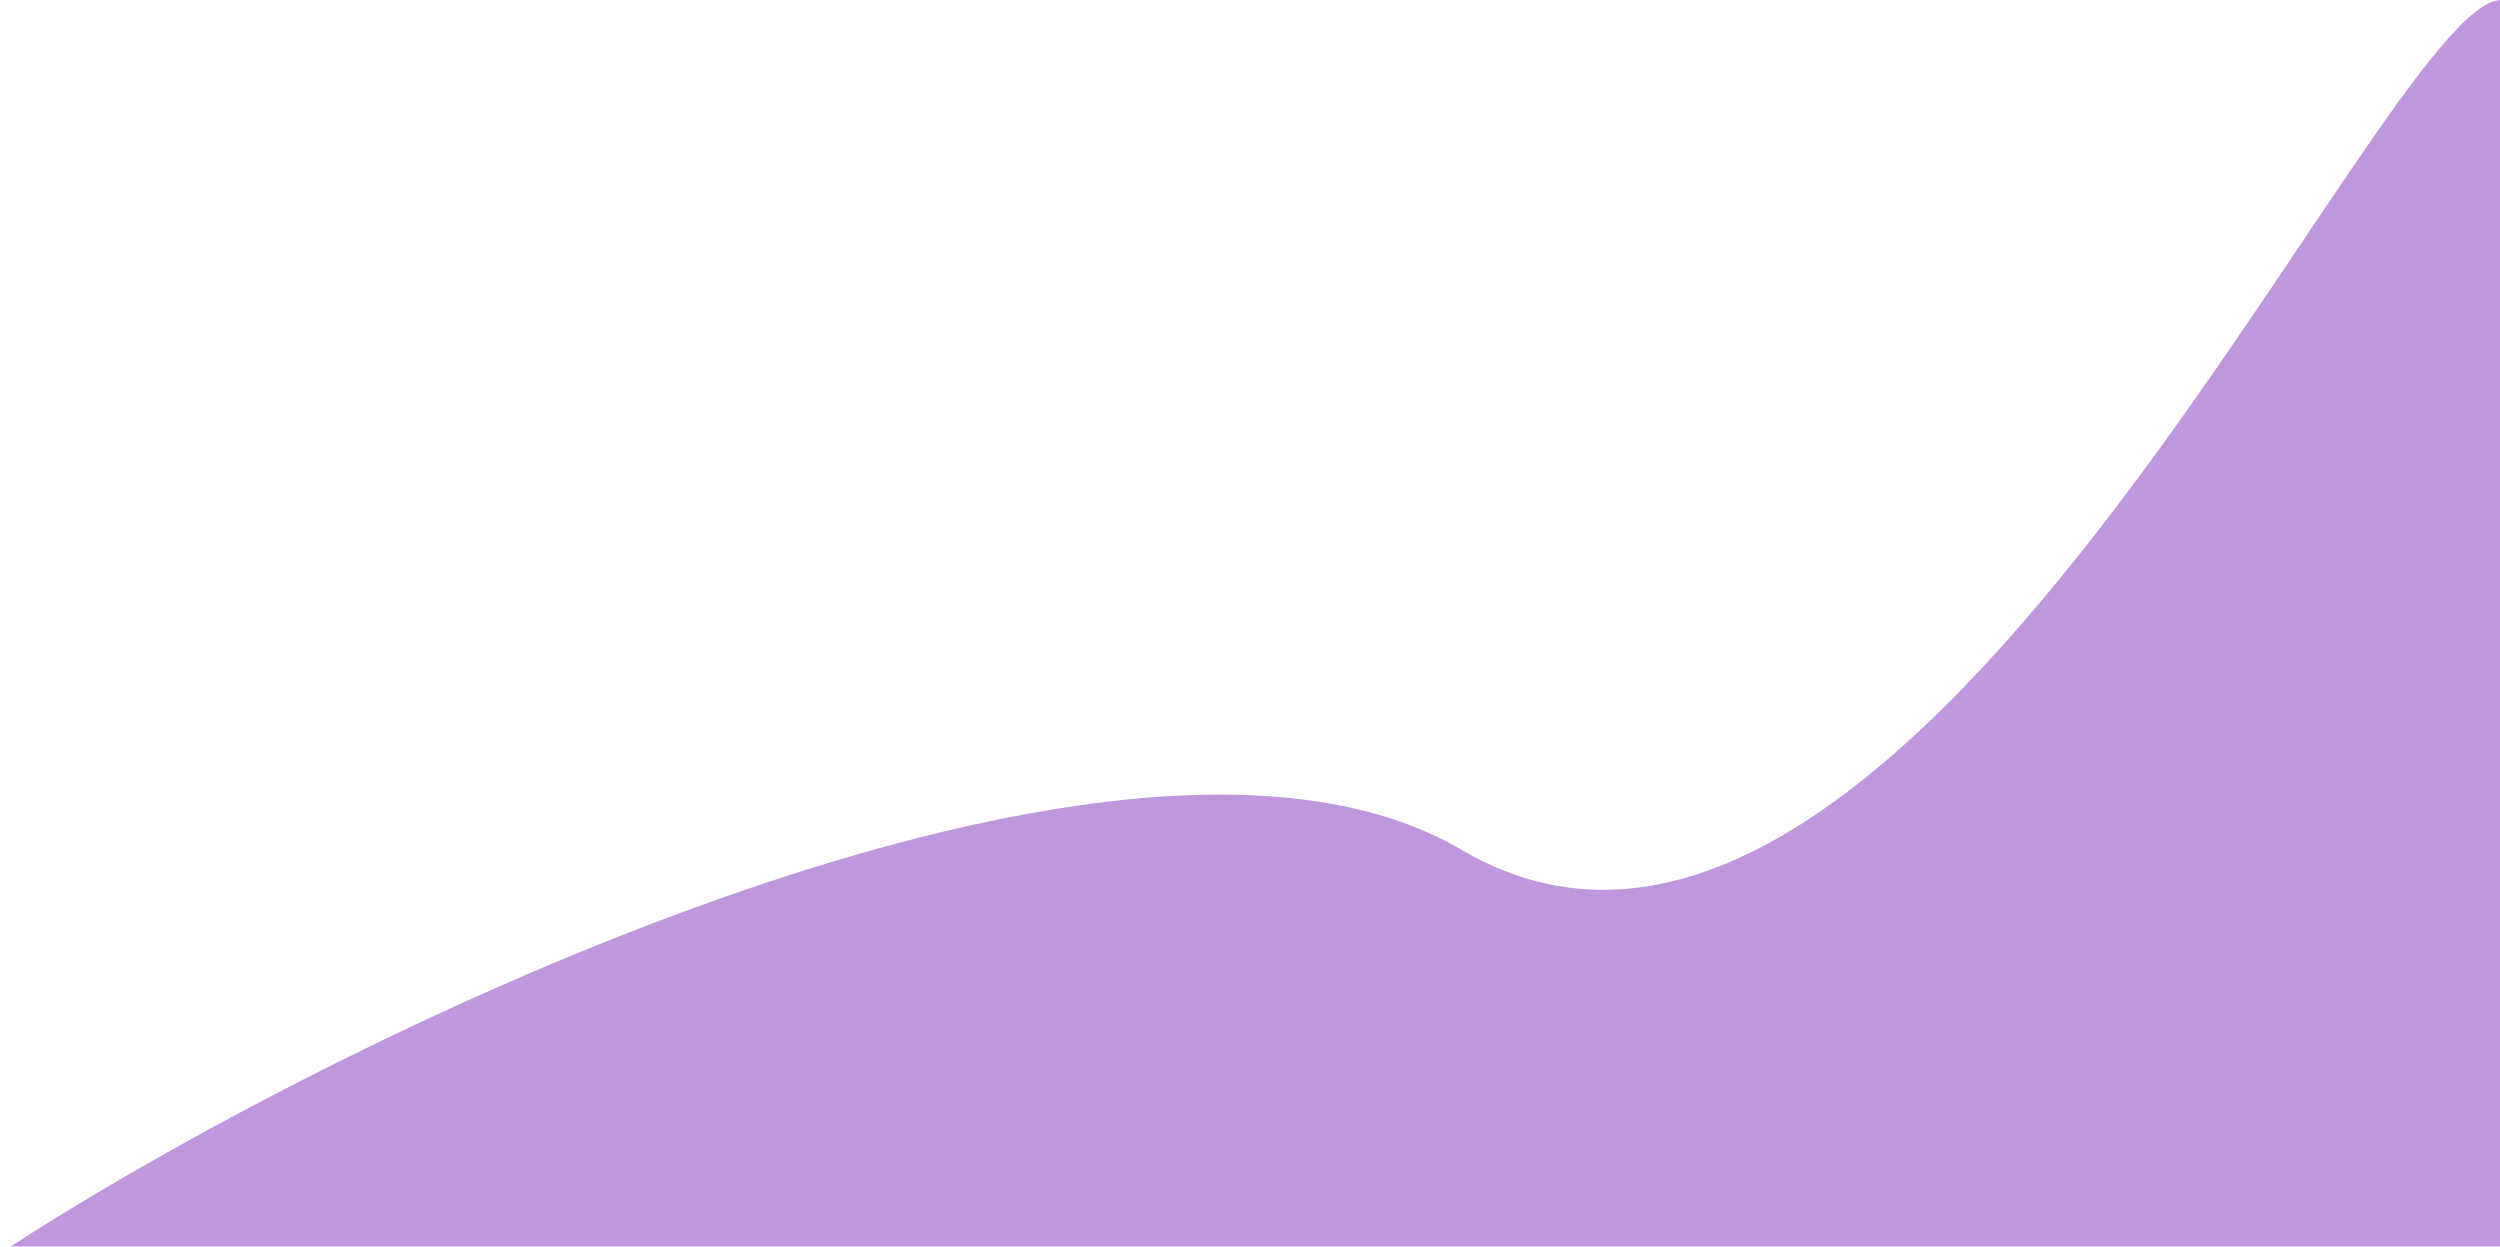 <svg width="1440" height="718" viewBox="0 0 1440 718" 
fill="none" xmlns="http://www.w3.org/2000/svg">
<path d="M841.843 489.482C632.831 366.579 120.919 631.423 -42 750.84H162.552L1503.93 791C1504.99 534.954 1494.5 18.399 1444.03 0.55C1380.94 -21.761 1103.11 643.109 841.843 489.482Z" fill="#BE97DC"/>
</svg>
